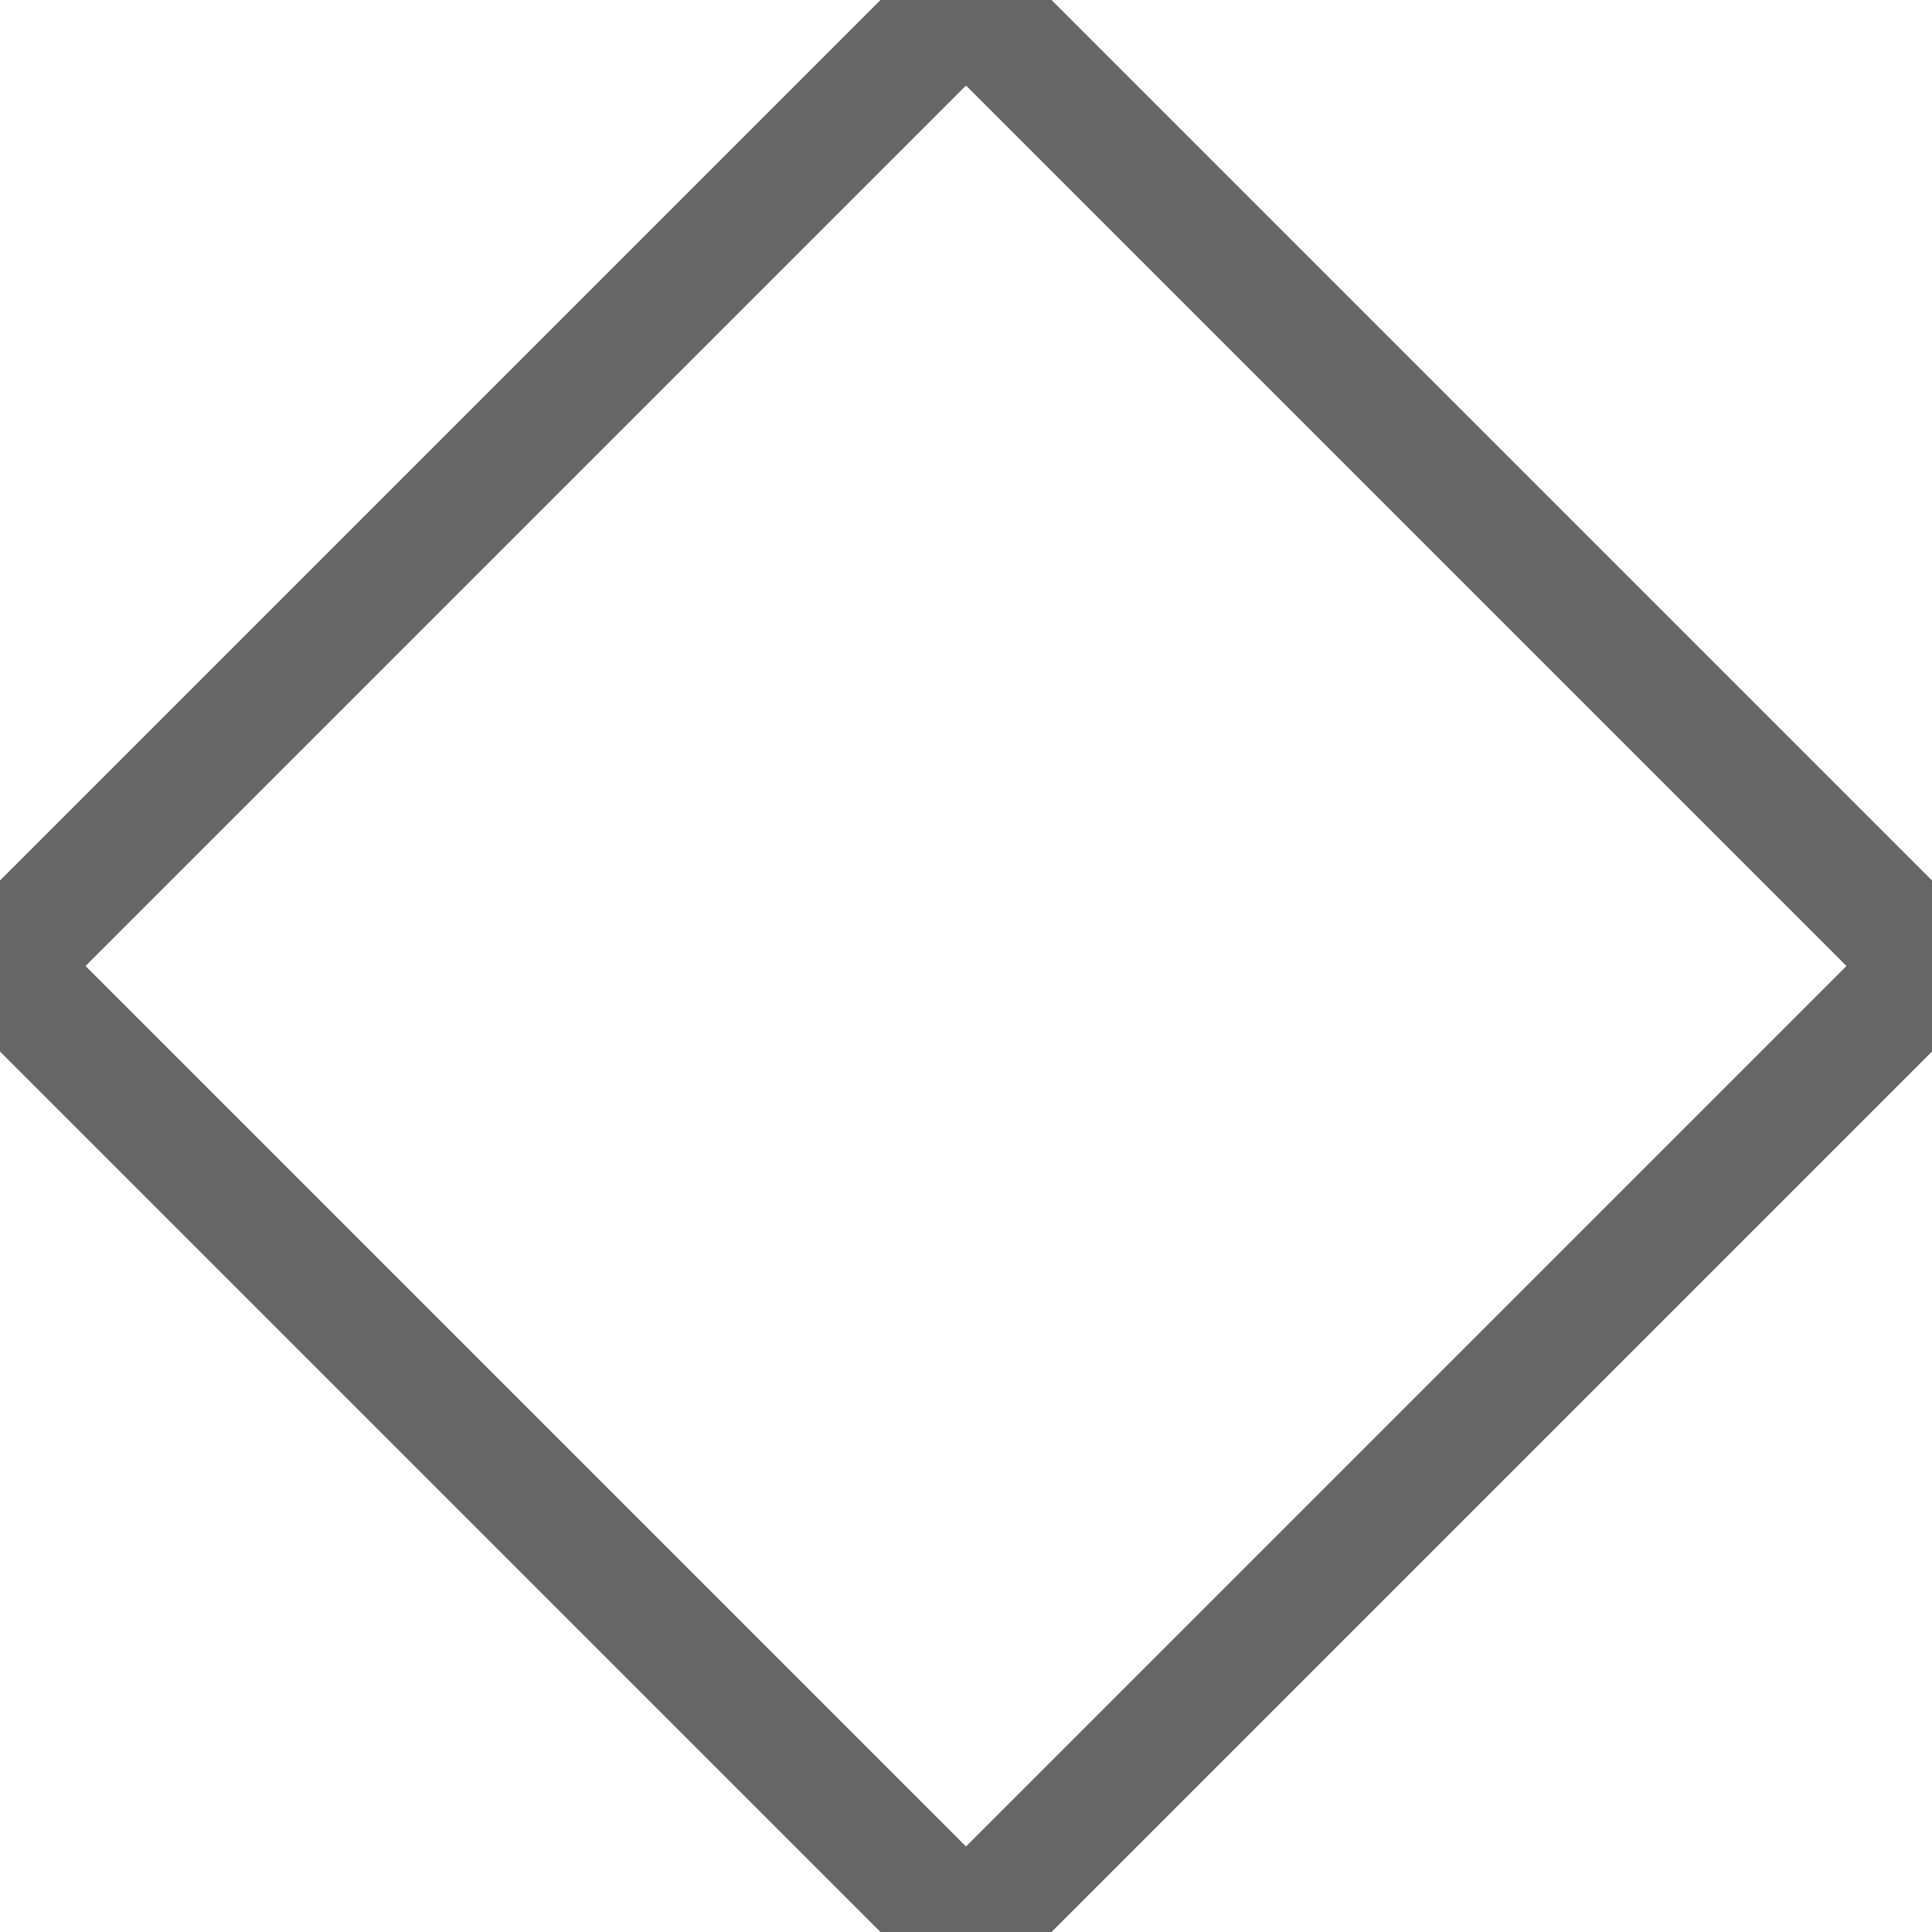 <?xml version="1.0" encoding="utf-8" ?>
<!DOCTYPE svg PUBLIC "-//W3C//DTD SVG 1.1//EN" 
 "http://www.w3.org/Graphics/SVG/1.1/DTD/svg11.dtd">
<svg width="400" height="400"
 xmlns="http://www.w3.org/2000/svg">
 <title>SVG</title>
 <style type="text/css"><![CDATA[
  text {font-size:60px; text-anchor:middle;}
 ]]></style>



<polygon points="183 0 217 0 400 183 400 217" stroke="#666666" stroke-width="1px" fill="#666666" />

<polygon points="0 217 0 183 217 400 183 400" stroke="#666666" stroke-width="1px" fill="#666666" />



<polygon points="183 0 217 0 0 217 0 183" stroke="#666666" stroke-width="1px" fill="#666666" />

<polygon points="400 183 400 217 217 400 183 400" stroke="#666666" stroke-width="1px" fill="#666666" />










 
</svg>
